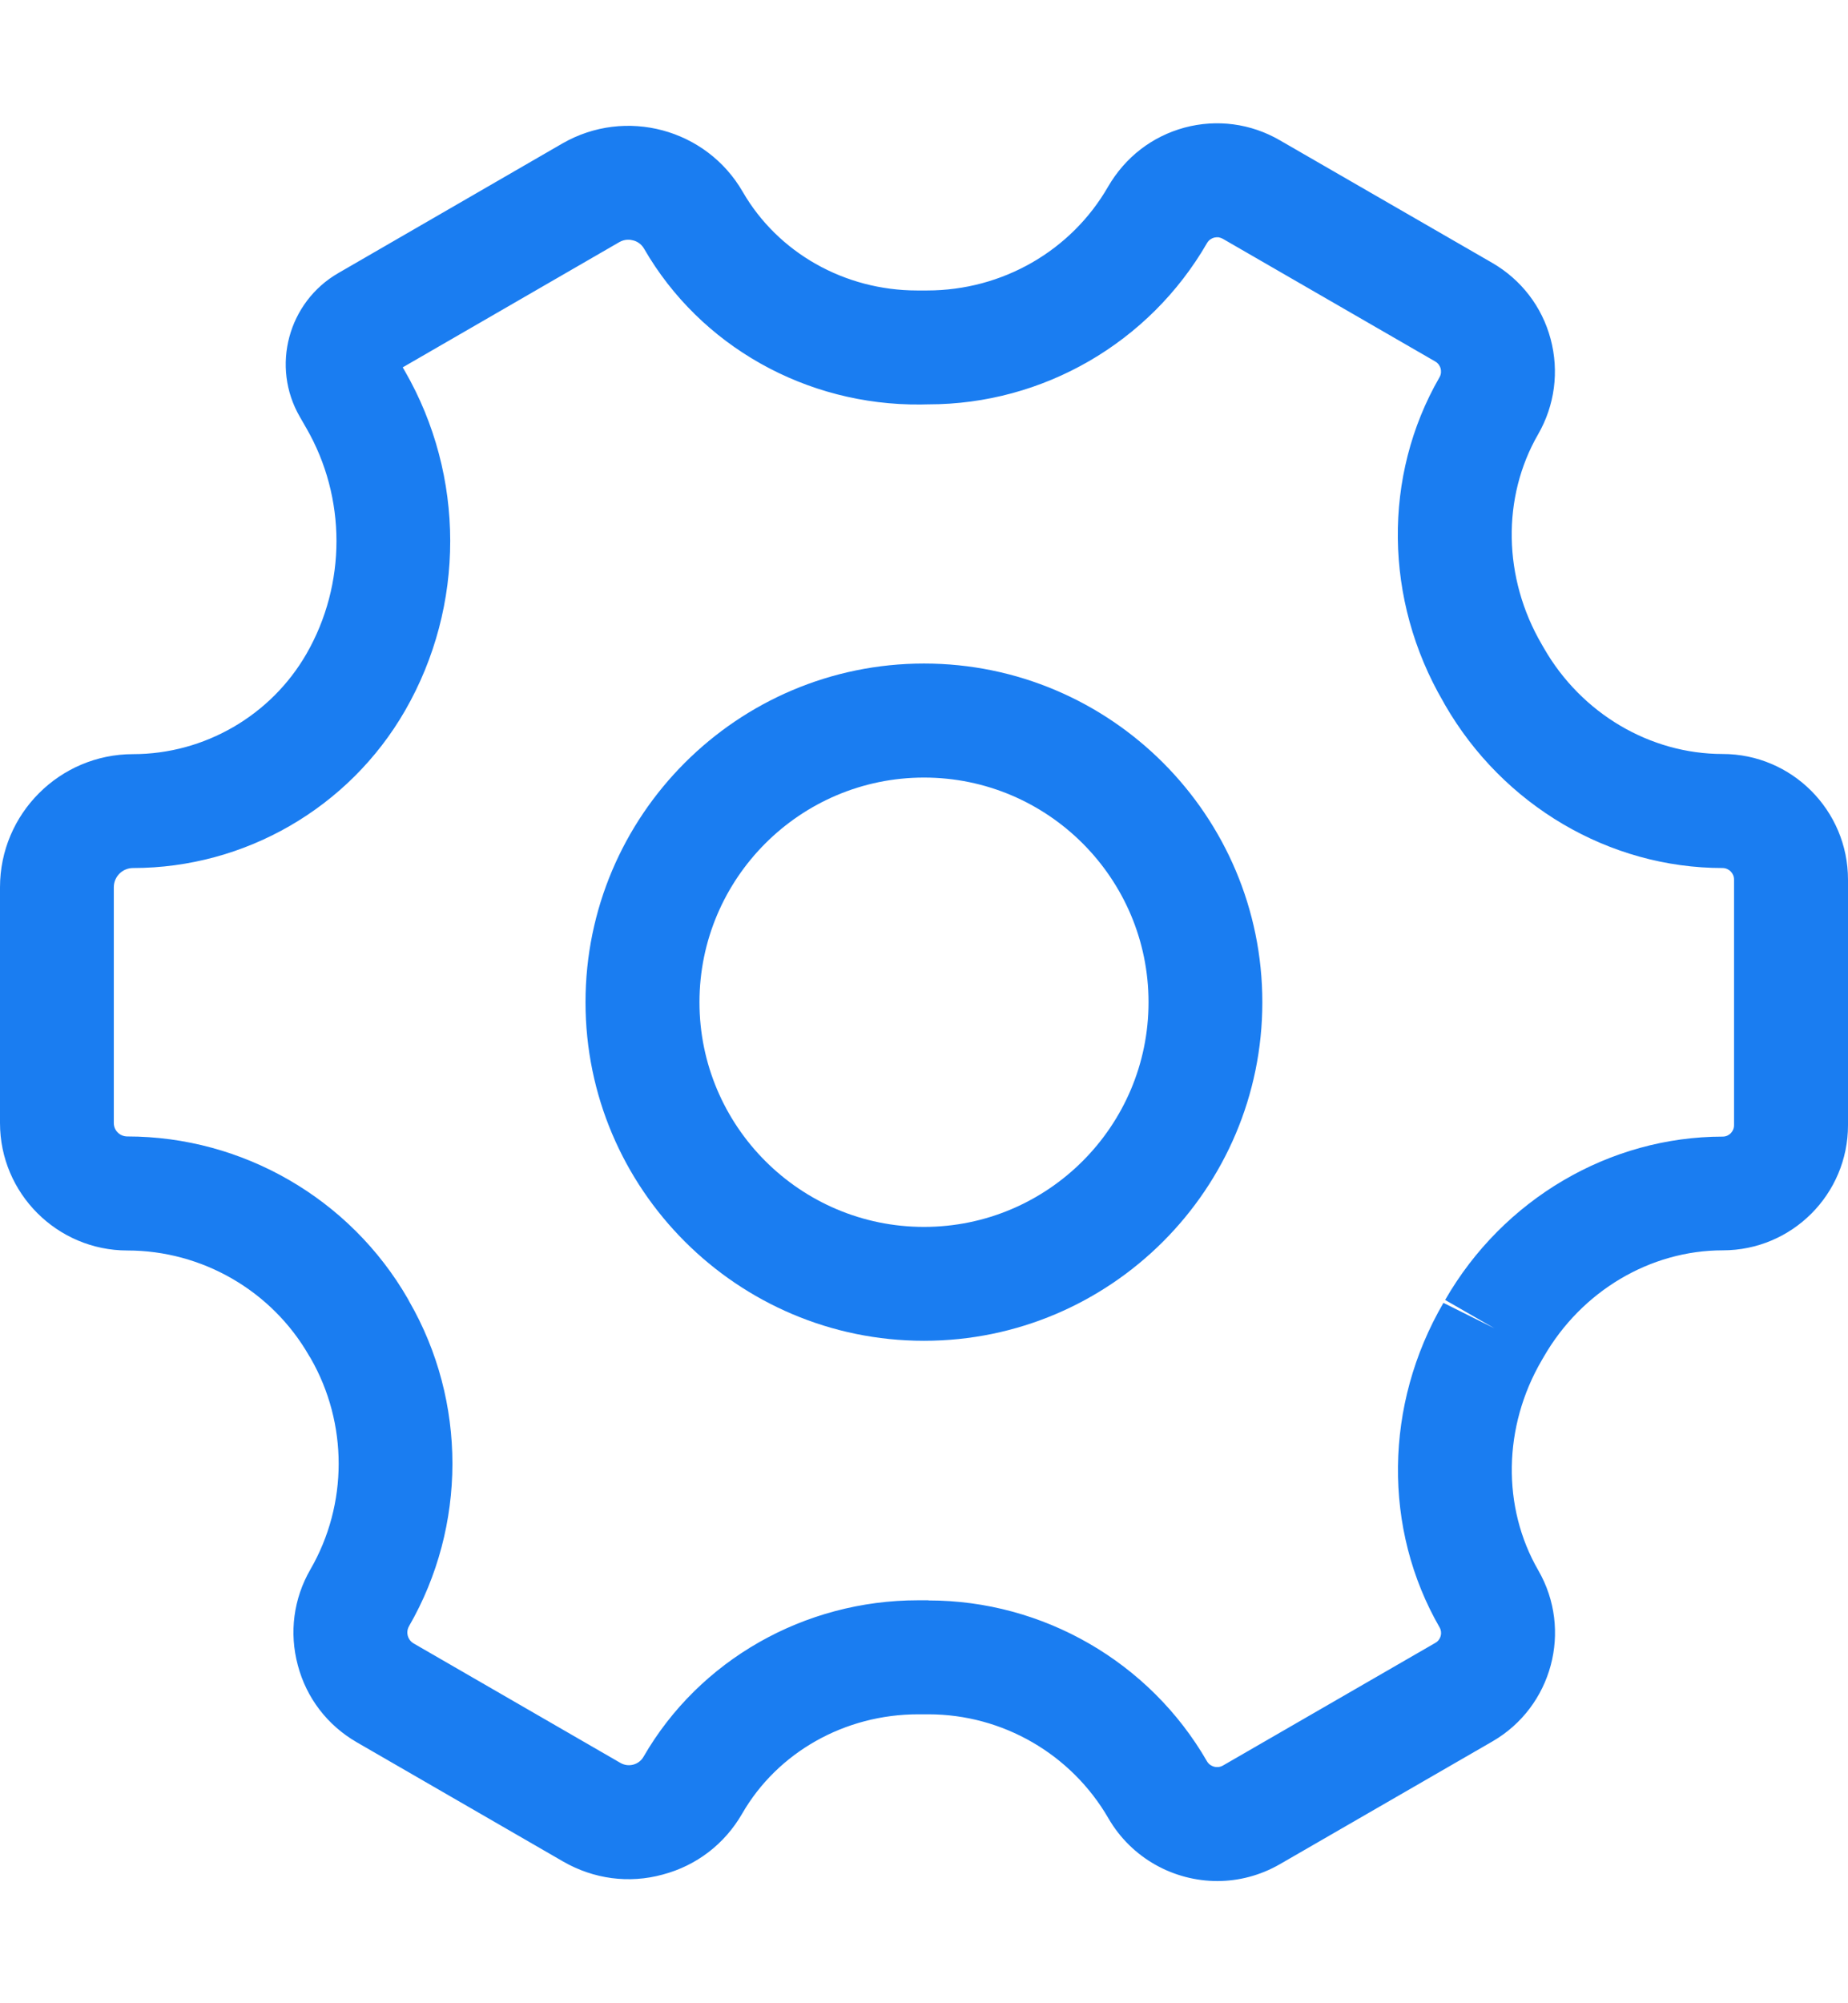 <svg width="12" height="13" viewBox="0 0 12 13" fill="none" xmlns="http://www.w3.org/2000/svg">
<g clip-path="url(#clip0)">
<path d="M6 8.701C4.788 8.701 3.802 7.715 3.802 6.504C3.802 5.292 4.788 4.306 6 4.306C7.212 4.306 8.197 5.292 8.197 6.504C8.197 7.715 7.212 8.701 6 8.701ZM6 5.046C5.196 5.046 4.542 5.7 4.542 6.504C4.542 7.308 5.196 7.962 6 7.962C6.804 7.962 7.458 7.308 7.458 6.504C7.458 5.7 6.804 5.046 6 5.046V5.046Z" fill="#1A7DF1"/>
<path d="M7.905 12.207C7.623 12.207 7.348 12.06 7.197 11.799C6.956 11.383 6.51 11.125 6.029 11.125H6.028L5.975 11.125C5.971 11.125 5.967 11.125 5.962 11.125C5.486 11.125 5.049 11.371 4.819 11.77C4.706 11.966 4.523 12.107 4.303 12.165C4.084 12.225 3.855 12.194 3.658 12.081L2.316 11.306C2.126 11.196 1.99 11.019 1.934 10.807C1.877 10.595 1.906 10.374 2.016 10.184C2.26 9.762 2.26 9.237 2.017 8.814L2.007 8.798C1.765 8.376 1.312 8.115 0.827 8.115C0.371 8.115 0 7.744 0 7.288V5.758C0 5.281 0.388 4.894 0.864 4.894C1.327 4.894 1.759 4.644 1.99 4.243C2.25 3.791 2.25 3.23 1.989 2.778L1.947 2.705C1.758 2.379 1.871 1.96 2.197 1.772L3.652 0.931C4.062 0.695 4.587 0.836 4.823 1.245C5.052 1.641 5.485 1.885 5.955 1.885C5.96 1.885 5.965 1.885 5.97 1.885L6.018 1.885H6.02C6.509 1.885 6.956 1.627 7.195 1.212C7.307 1.019 7.482 0.885 7.692 0.828C7.902 0.772 8.122 0.801 8.31 0.91L9.69 1.706C9.878 1.815 10.013 1.99 10.069 2.2C10.125 2.41 10.096 2.63 9.988 2.818C9.751 3.228 9.76 3.751 10.011 4.181L10.026 4.207C10.269 4.63 10.714 4.893 11.186 4.893C11.635 4.893 12 5.259 12 5.708V7.302C12 7.75 11.636 8.114 11.187 8.114C10.715 8.114 10.27 8.379 10.025 8.804L10.011 8.828C9.76 9.258 9.752 9.781 9.989 10.191C10.213 10.579 10.079 11.077 9.691 11.301L8.312 12.097C8.184 12.171 8.043 12.207 7.905 12.207V12.207ZM6.03 10.386C6.773 10.386 7.465 10.785 7.837 11.429C7.85 11.452 7.87 11.461 7.884 11.465C7.898 11.469 7.919 11.47 7.942 11.457L9.321 10.661C9.356 10.641 9.368 10.596 9.348 10.561C8.979 9.921 8.988 9.115 9.373 8.455L9.704 8.62L9.384 8.436C9.76 7.782 10.451 7.376 11.187 7.376C11.227 7.376 11.26 7.343 11.26 7.302V5.708C11.26 5.667 11.227 5.633 11.185 5.633C10.45 5.633 9.76 5.227 9.383 4.574L9.372 4.554C8.987 3.895 8.978 3.088 9.347 2.449C9.36 2.427 9.358 2.406 9.355 2.392C9.351 2.378 9.342 2.359 9.32 2.346L7.941 1.55C7.932 1.545 7.923 1.542 7.913 1.54C7.903 1.539 7.893 1.54 7.884 1.542C7.87 1.546 7.851 1.555 7.838 1.577C7.464 2.225 6.772 2.624 6.03 2.624H6.027L5.978 2.625C5.234 2.632 4.547 2.245 4.183 1.615C4.162 1.578 4.129 1.564 4.111 1.56C4.094 1.555 4.059 1.55 4.022 1.571L2.615 2.384L2.629 2.408C3.021 3.088 3.022 3.932 2.63 4.612C2.267 5.242 1.591 5.633 0.864 5.633C0.795 5.633 0.739 5.689 0.739 5.758V7.288C0.739 7.336 0.778 7.375 0.827 7.375C1.576 7.375 2.274 7.779 2.648 8.428L2.657 8.445C3.032 9.095 3.031 9.903 2.656 10.553C2.642 10.578 2.644 10.601 2.648 10.616C2.652 10.63 2.662 10.651 2.686 10.665L4.028 11.44C4.081 11.471 4.149 11.453 4.179 11.4C4.541 10.773 5.223 10.385 5.961 10.385C5.968 10.385 5.975 10.385 5.982 10.385L6.028 10.385C6.028 10.386 6.029 10.386 6.03 10.386V10.386Z" fill="#1A7DF1"/>
</g>
<defs>
<clipPath id="clip0">
<rect width="12" height="12" fill="white" transform="translate(0 0.5)"/>
</clipPath>
</defs>
</svg>
